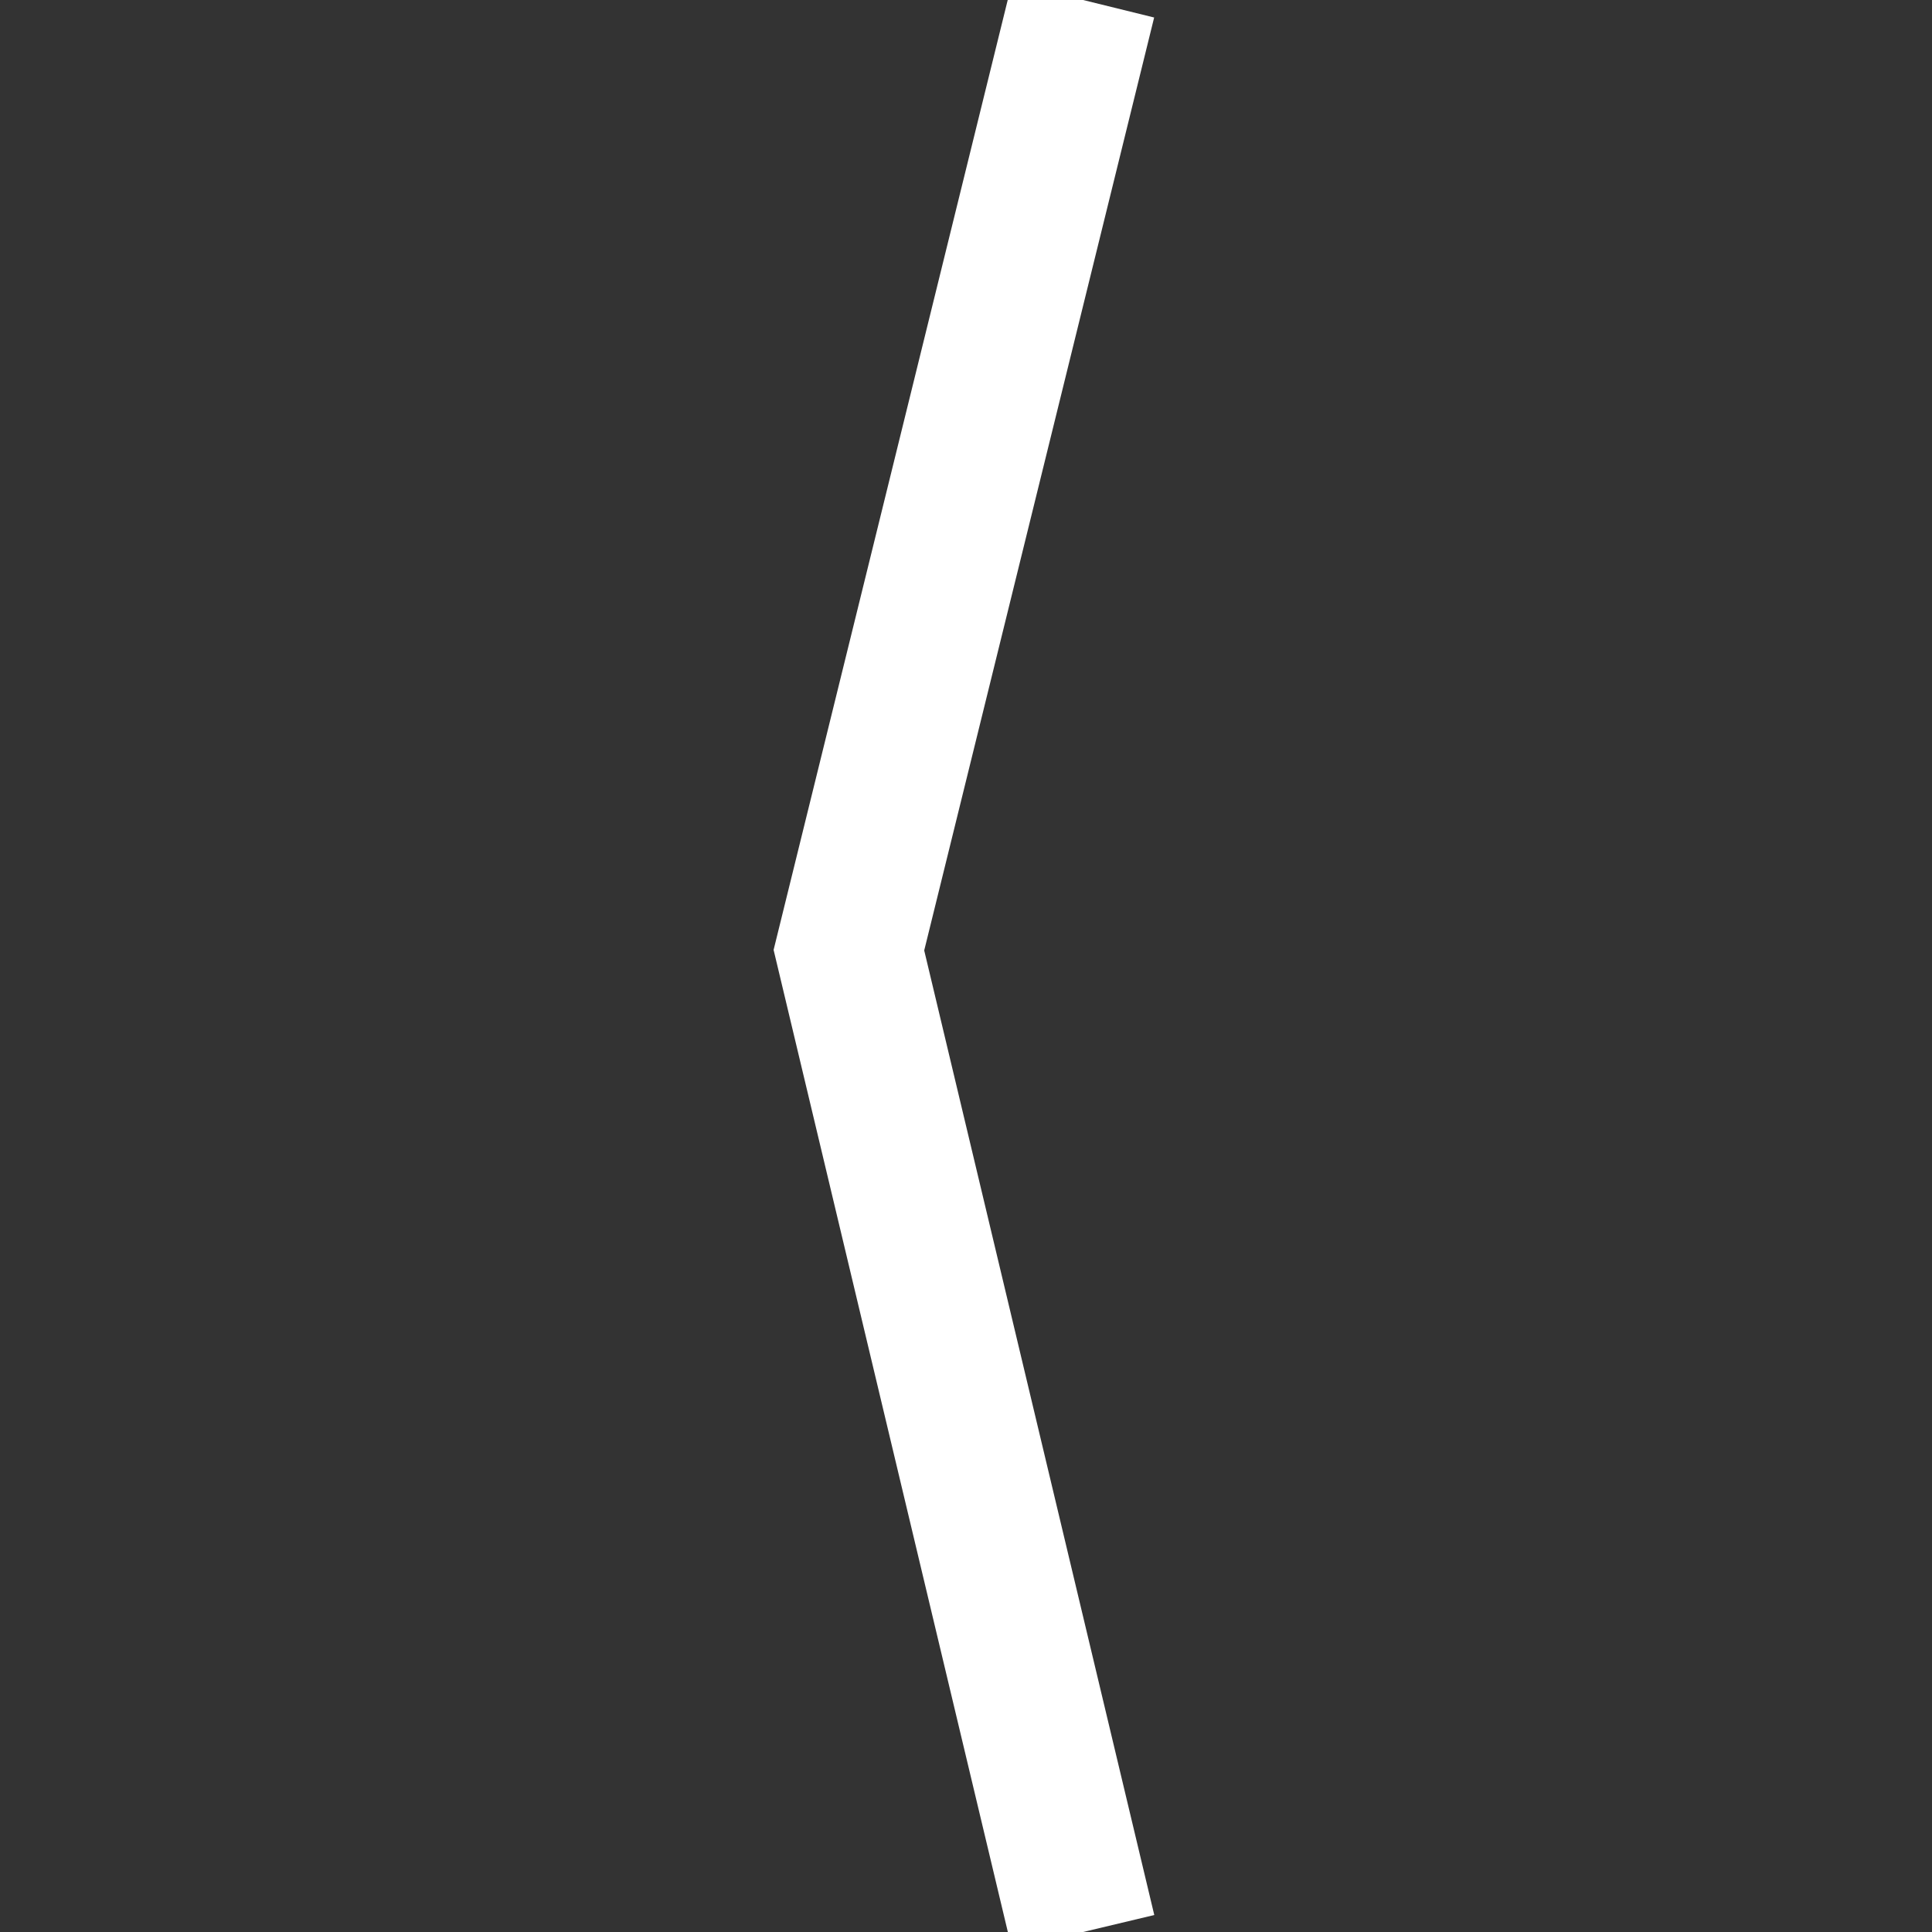 <svg width="66" height="66" viewBox="0 0 66 66" fill="none" xmlns="http://www.w3.org/2000/svg">
<rect x="0" y="0" width="66" height="66" fill="#333333" stroke="none"/>
<g clip-path="url(#clip0_880_760)">
<path d="M37 -7.62963e-07L29 32.459L37 66" stroke="white" stroke-width="5"/>
</g>
<defs>
<clipPath id="clip0_880_760">
<rect width="66" height="66" fill="white" transform="matrix(-1 0 0 1 66 0)"/>
</clipPath>
</defs>
</svg>
